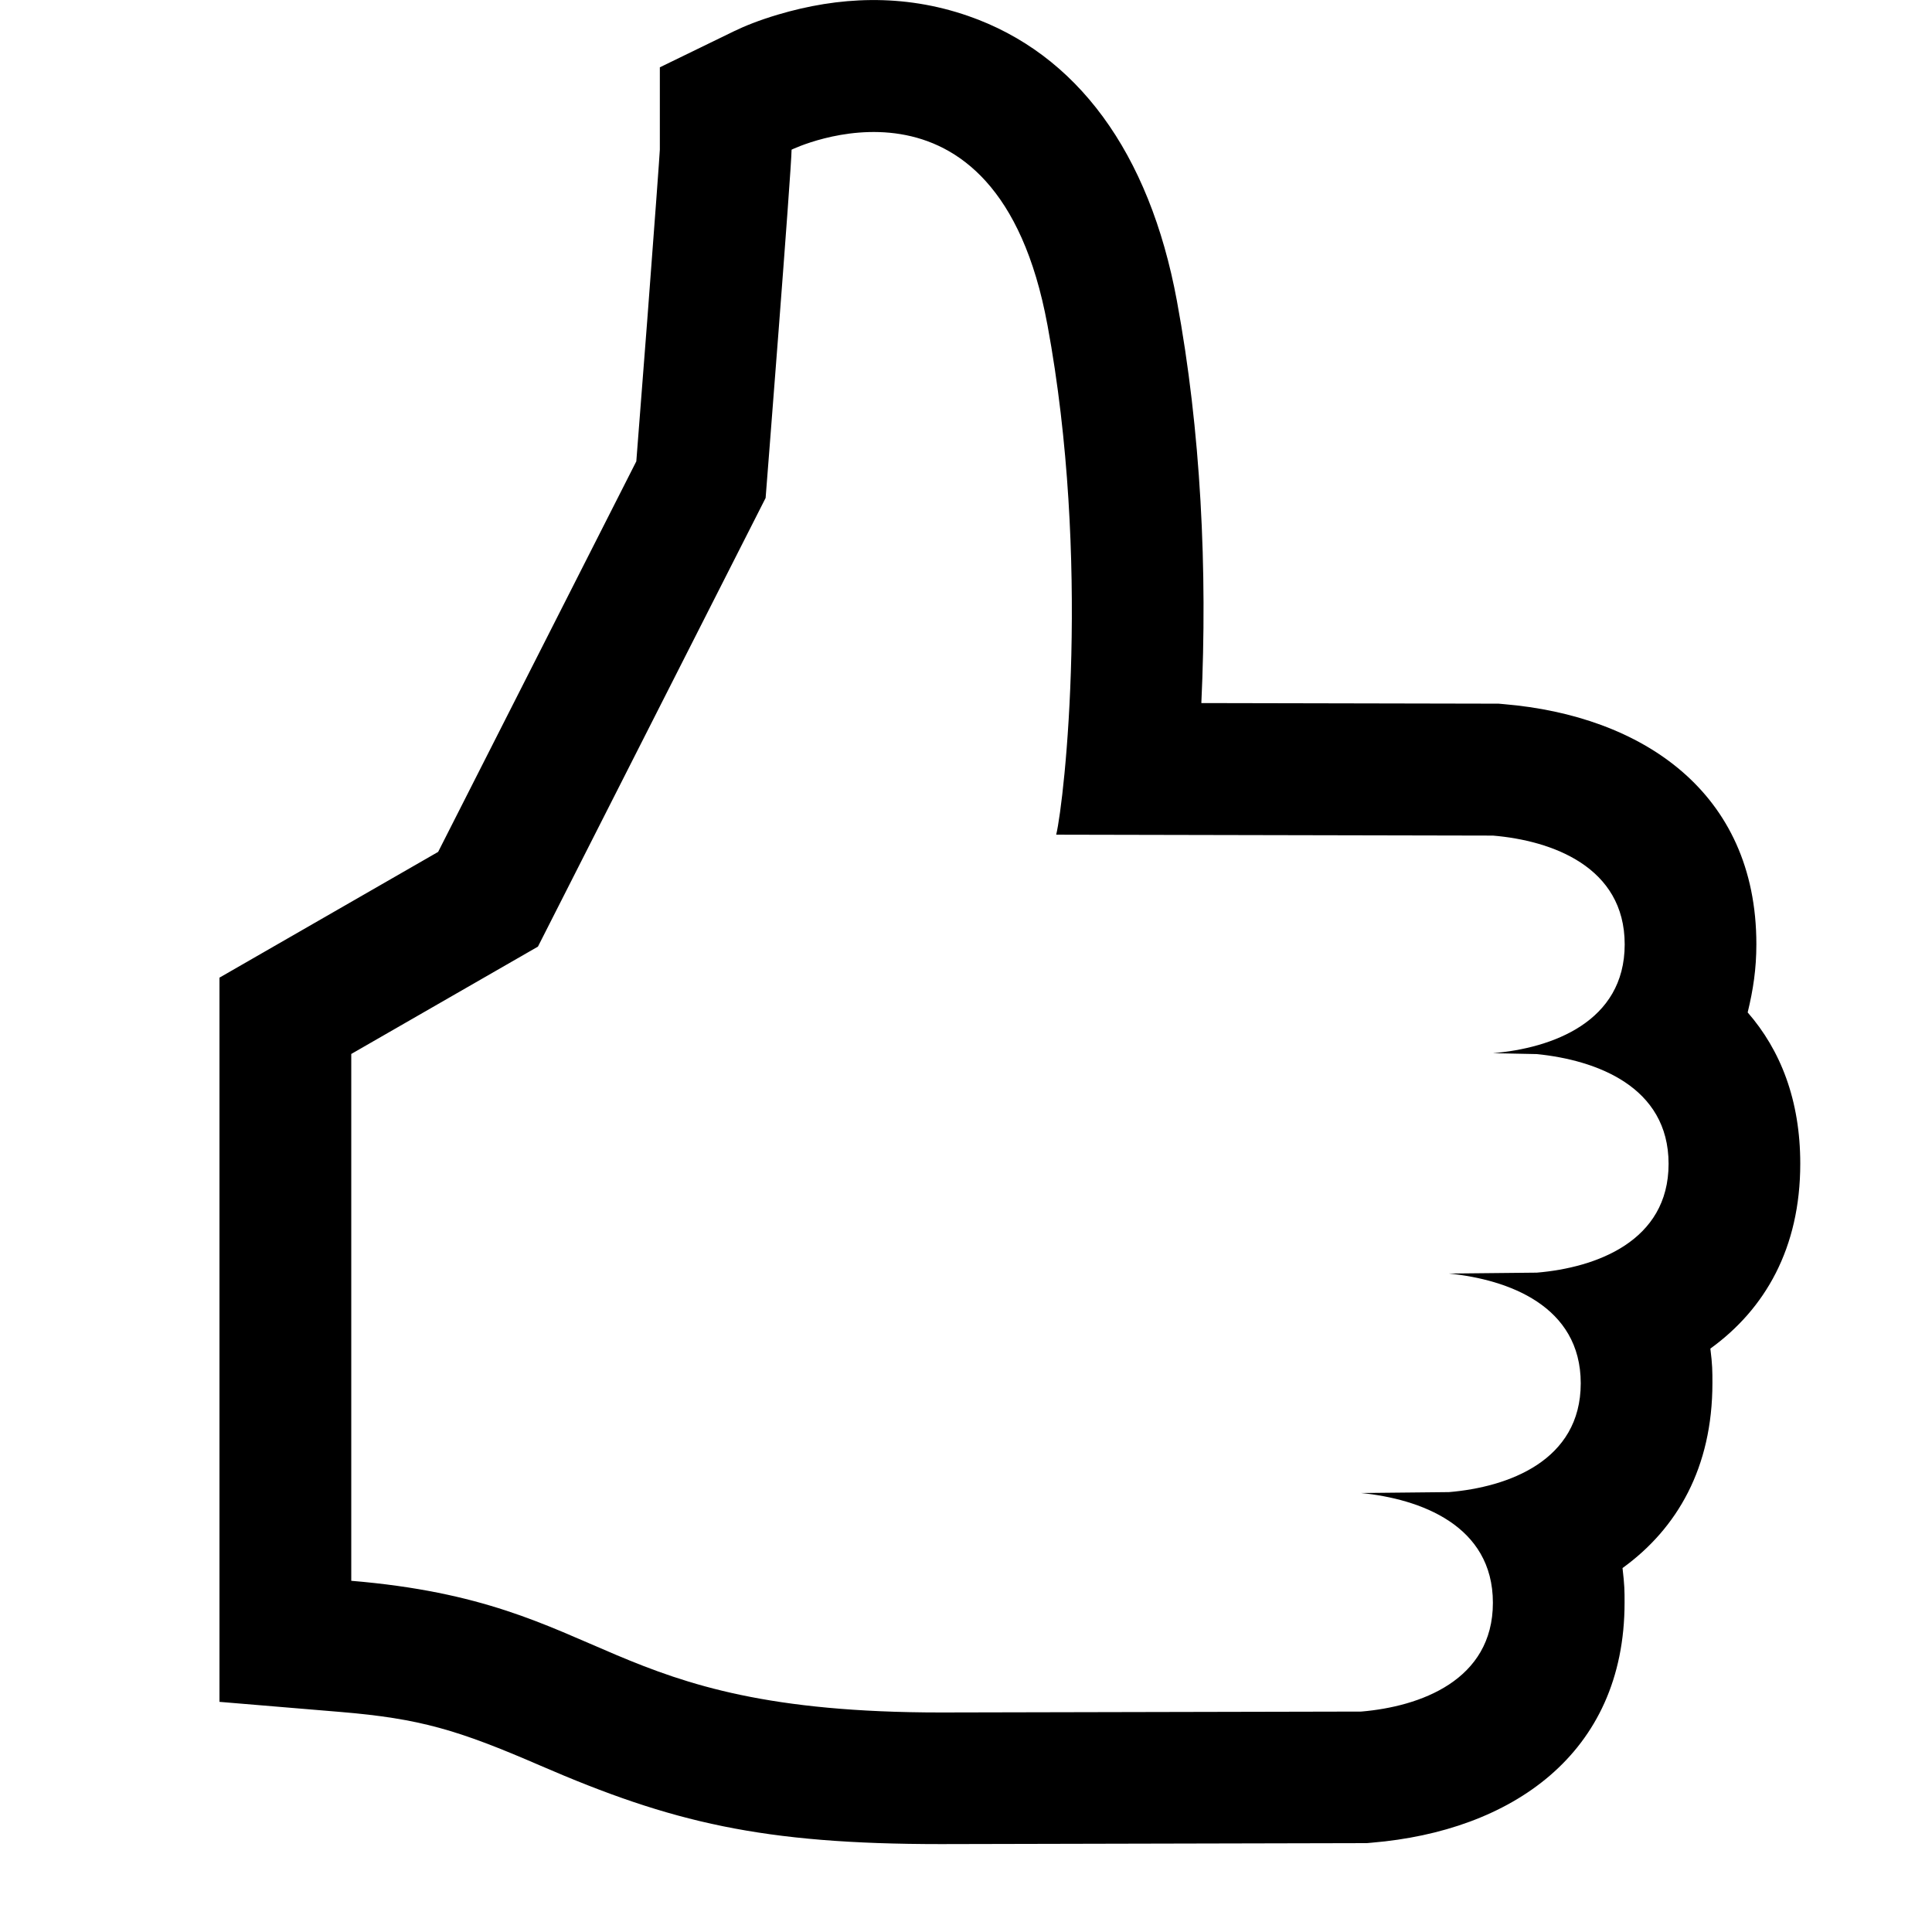 <!-- Generated by IcoMoon.io -->
<svg version="1.1" xmlns="http://www.w3.org/2000/svg" width="32" height="32" viewBox="0 0 32 32">
<title>thumb-up</title>
<path d="M10.539 7.646c0.008-0.103 0.014-0.184 0.033-0.427 0.050-0.646 0.101-1.296 0.148-1.909 0.005-0.059 0.005-0.059 0.009-0.119 0.11-1.444 0.2-2.675 0.2-2.712v-1.364l1.227-0.597c0.176-0.086 0.42-0.184 0.726-0.275 1-0.298 2.071-0.355 3.156 0.022 1.794 0.623 2.999 2.253 3.455 4.717 0.399 2.156 0.508 4.463 0.405 6.663l4.924 0.010 0.089 0.008c2.277 0.192 4.18 1.447 4.18 3.976 0 0.41-0.053 0.755-0.144 1.13 0.545 0.625 0.871 1.454 0.871 2.505 0 1.399-0.583 2.408-1.489 3.063 0.034 0.268 0.034 0.374 0.034 0.572 0 1.399-0.583 2.408-1.489 3.063 0.034 0.29 0.034 0.374 0.034 0.572 0 2.529-1.903 3.784-4.18 3.976l-0.089 0.008-7.054 0.016c-2.961 0-4.455-0.355-6.64-1.302-1.362-0.59-1.989-0.777-3.309-0.887l-2.001-0.167v-11.995l3.622-2.083 3.281-6.466zM17.348 5.378c-0.842-4.552-4.237-2.899-4.237-2.899 0 0.301-0.43 5.769-0.43 5.769l-3.771 7.431-3.092 1.778v8.726c4.364 0.364 4.077 2.181 9.768 2.181l6.959-0.015c0.974-0.082 2.182-0.515 2.182-1.802s-1.208-1.72-2.182-1.818l1.455-0.015c0.974-0.082 2.182-0.515 2.182-1.802s-1.208-1.72-2.182-1.818l1.455-0.015c0.974-0.082 2.182-0.515 2.182-1.802s-1.208-1.72-2.182-1.818l-0.727-0.015c0.974-0.082 2.182-0.515 2.182-1.802s-1.208-1.72-2.182-1.802l-7.234-0.015c0.14-0.591 0.577-4.542-0.145-8.443z"></path>
</svg>
